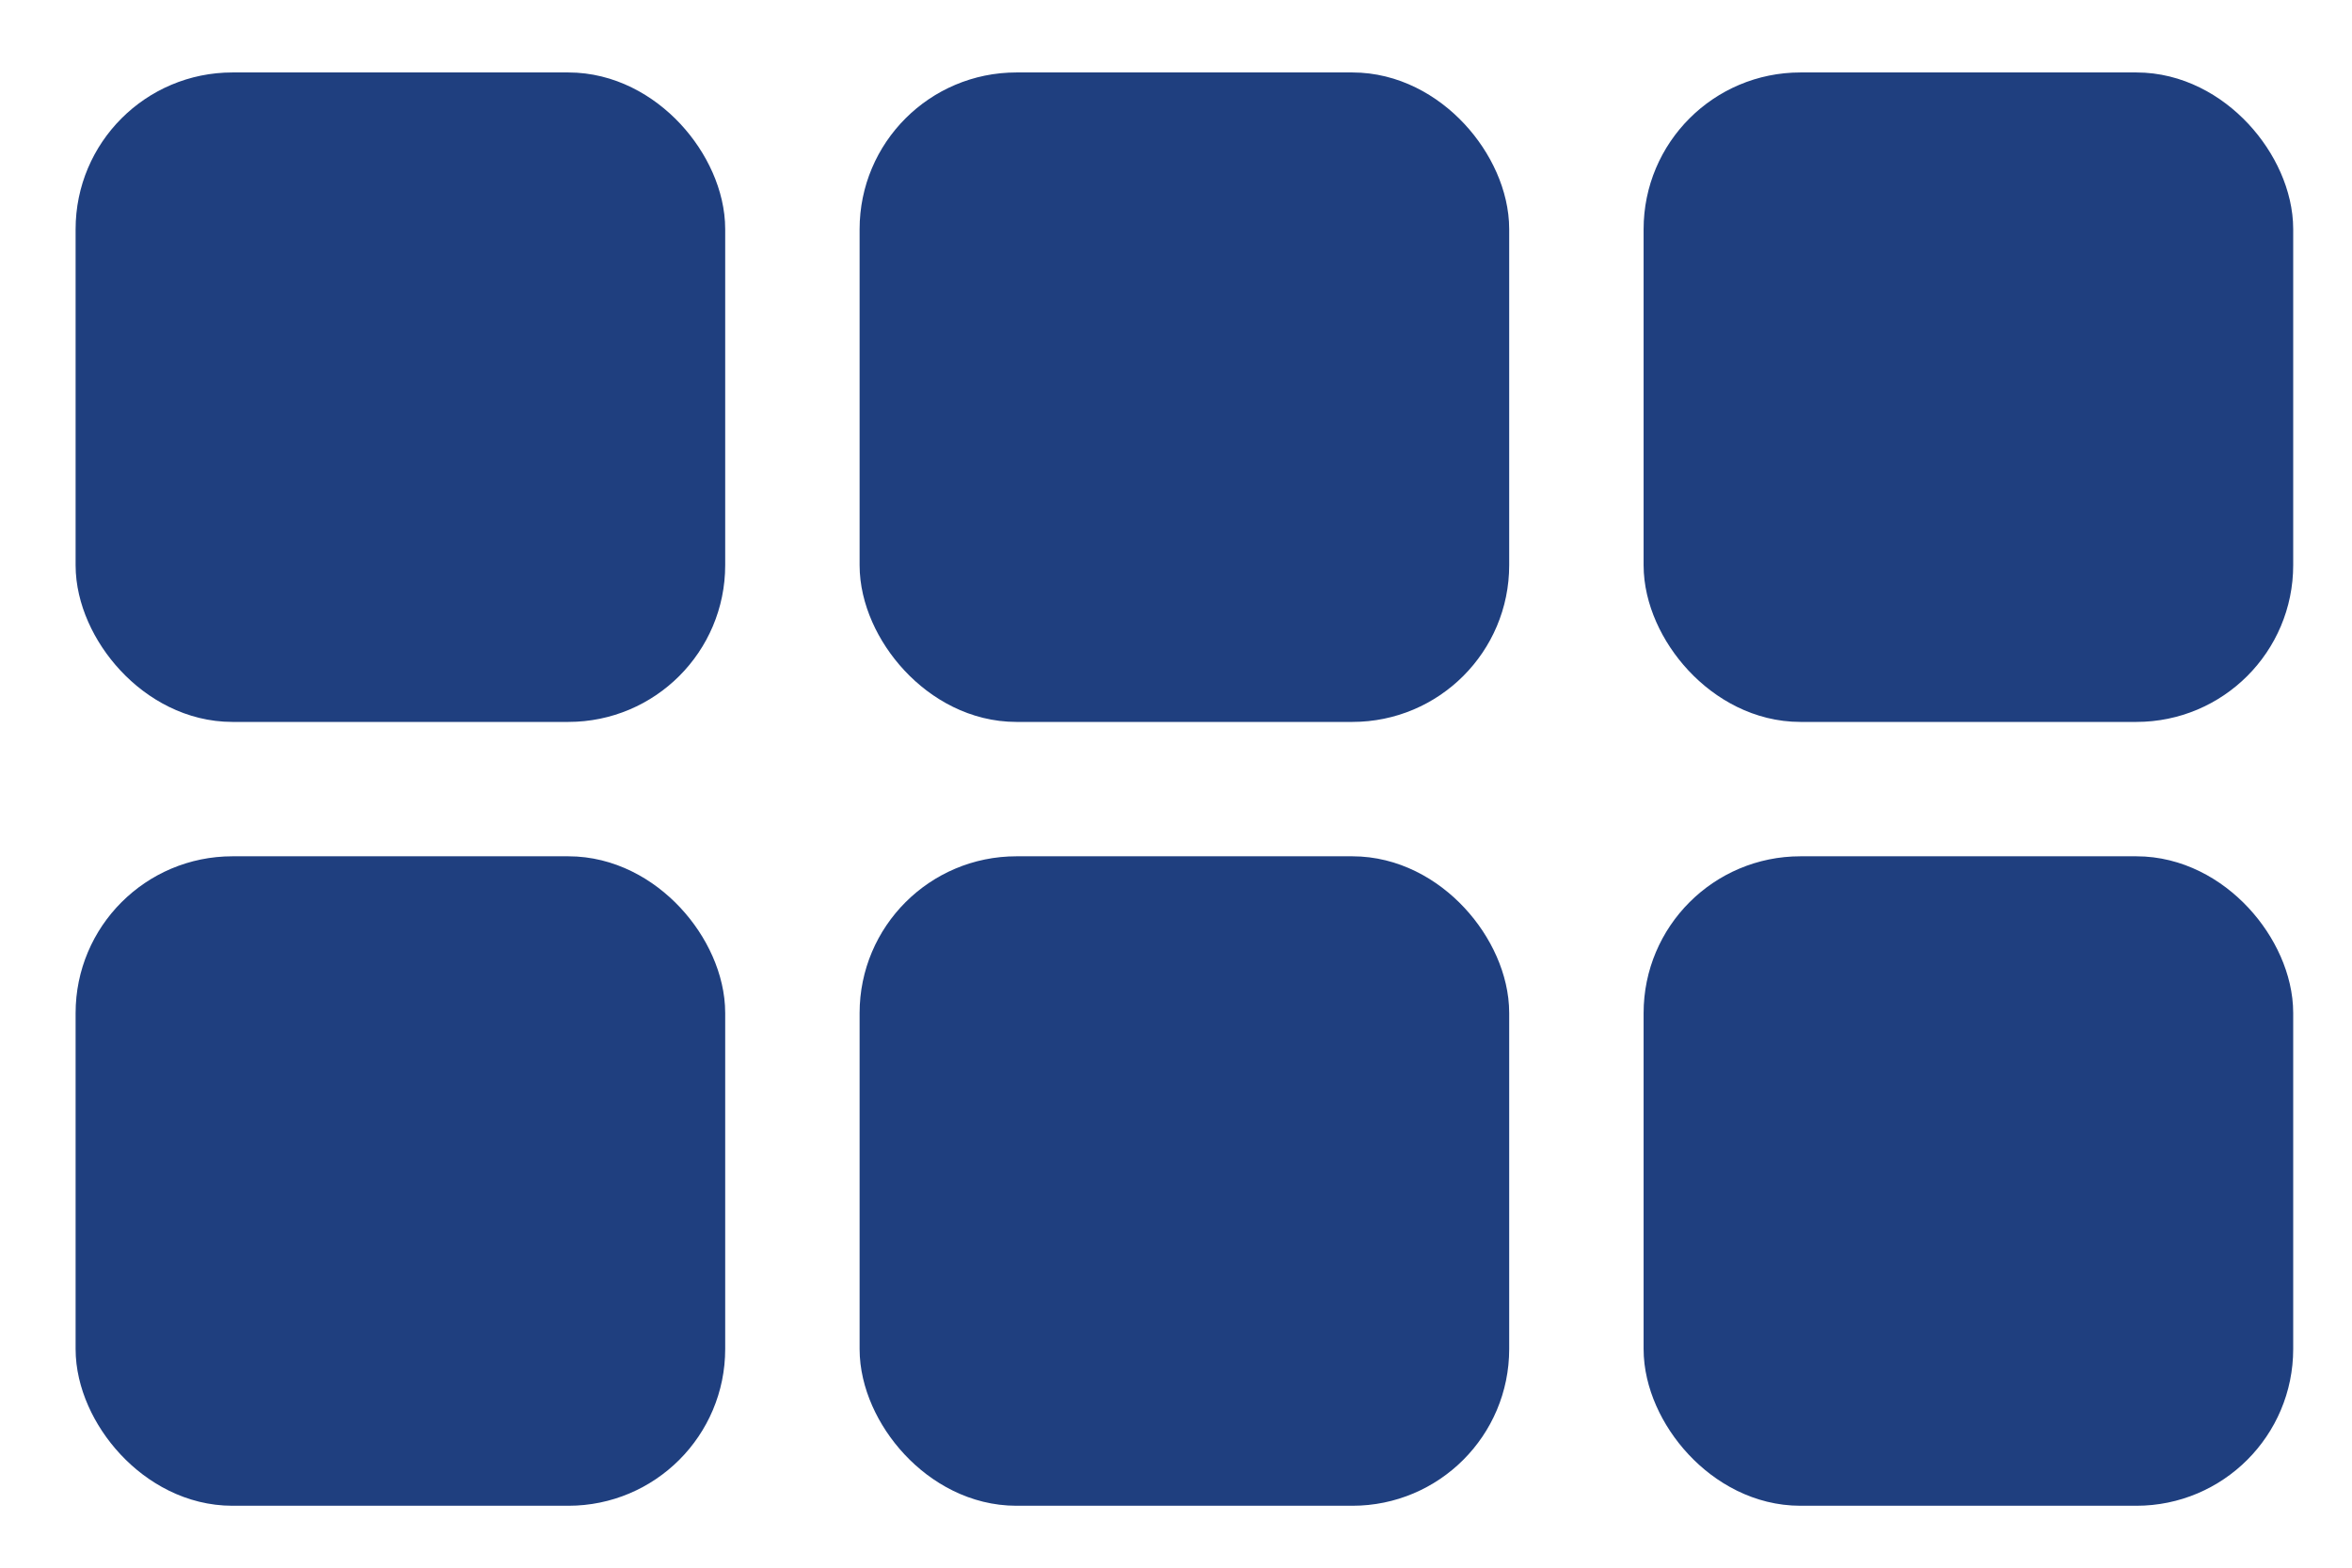 <svg width="21" height="14" viewBox="0 0 21 14" fill="none" xmlns="http://www.w3.org/2000/svg">
<rect x="1.075" y="1.047" width="5" height="5" rx="1" fill="#1F3F7F" stroke="#1F3F7F" stroke-width="0.8"/>
<rect x="8.075" y="1.047" width="5" height="5" rx="1" fill="#1F3F7F" stroke="#1F3F7F" stroke-width="0.8"/>
<rect x="15.075" y="1.047" width="5" height="5" rx="1" fill="#1F3F7F" stroke="#1F3F7F" stroke-width="0.8"/>
<rect x="1.075" y="8.047" width="5" height="5" rx="1" fill="#1F3F7F" stroke="#1F3F7F" stroke-width="0.8"/>
<rect x="8.075" y="8.047" width="5" height="5" rx="1" fill="#1F3F7F" stroke="#1F3F7F" stroke-width="0.8"/>
<rect x="15.075" y="8.047" width="5" height="5" rx="1" fill="#1F3F7F" stroke="#1F3F7F" stroke-width="0.8"/>
</svg>
